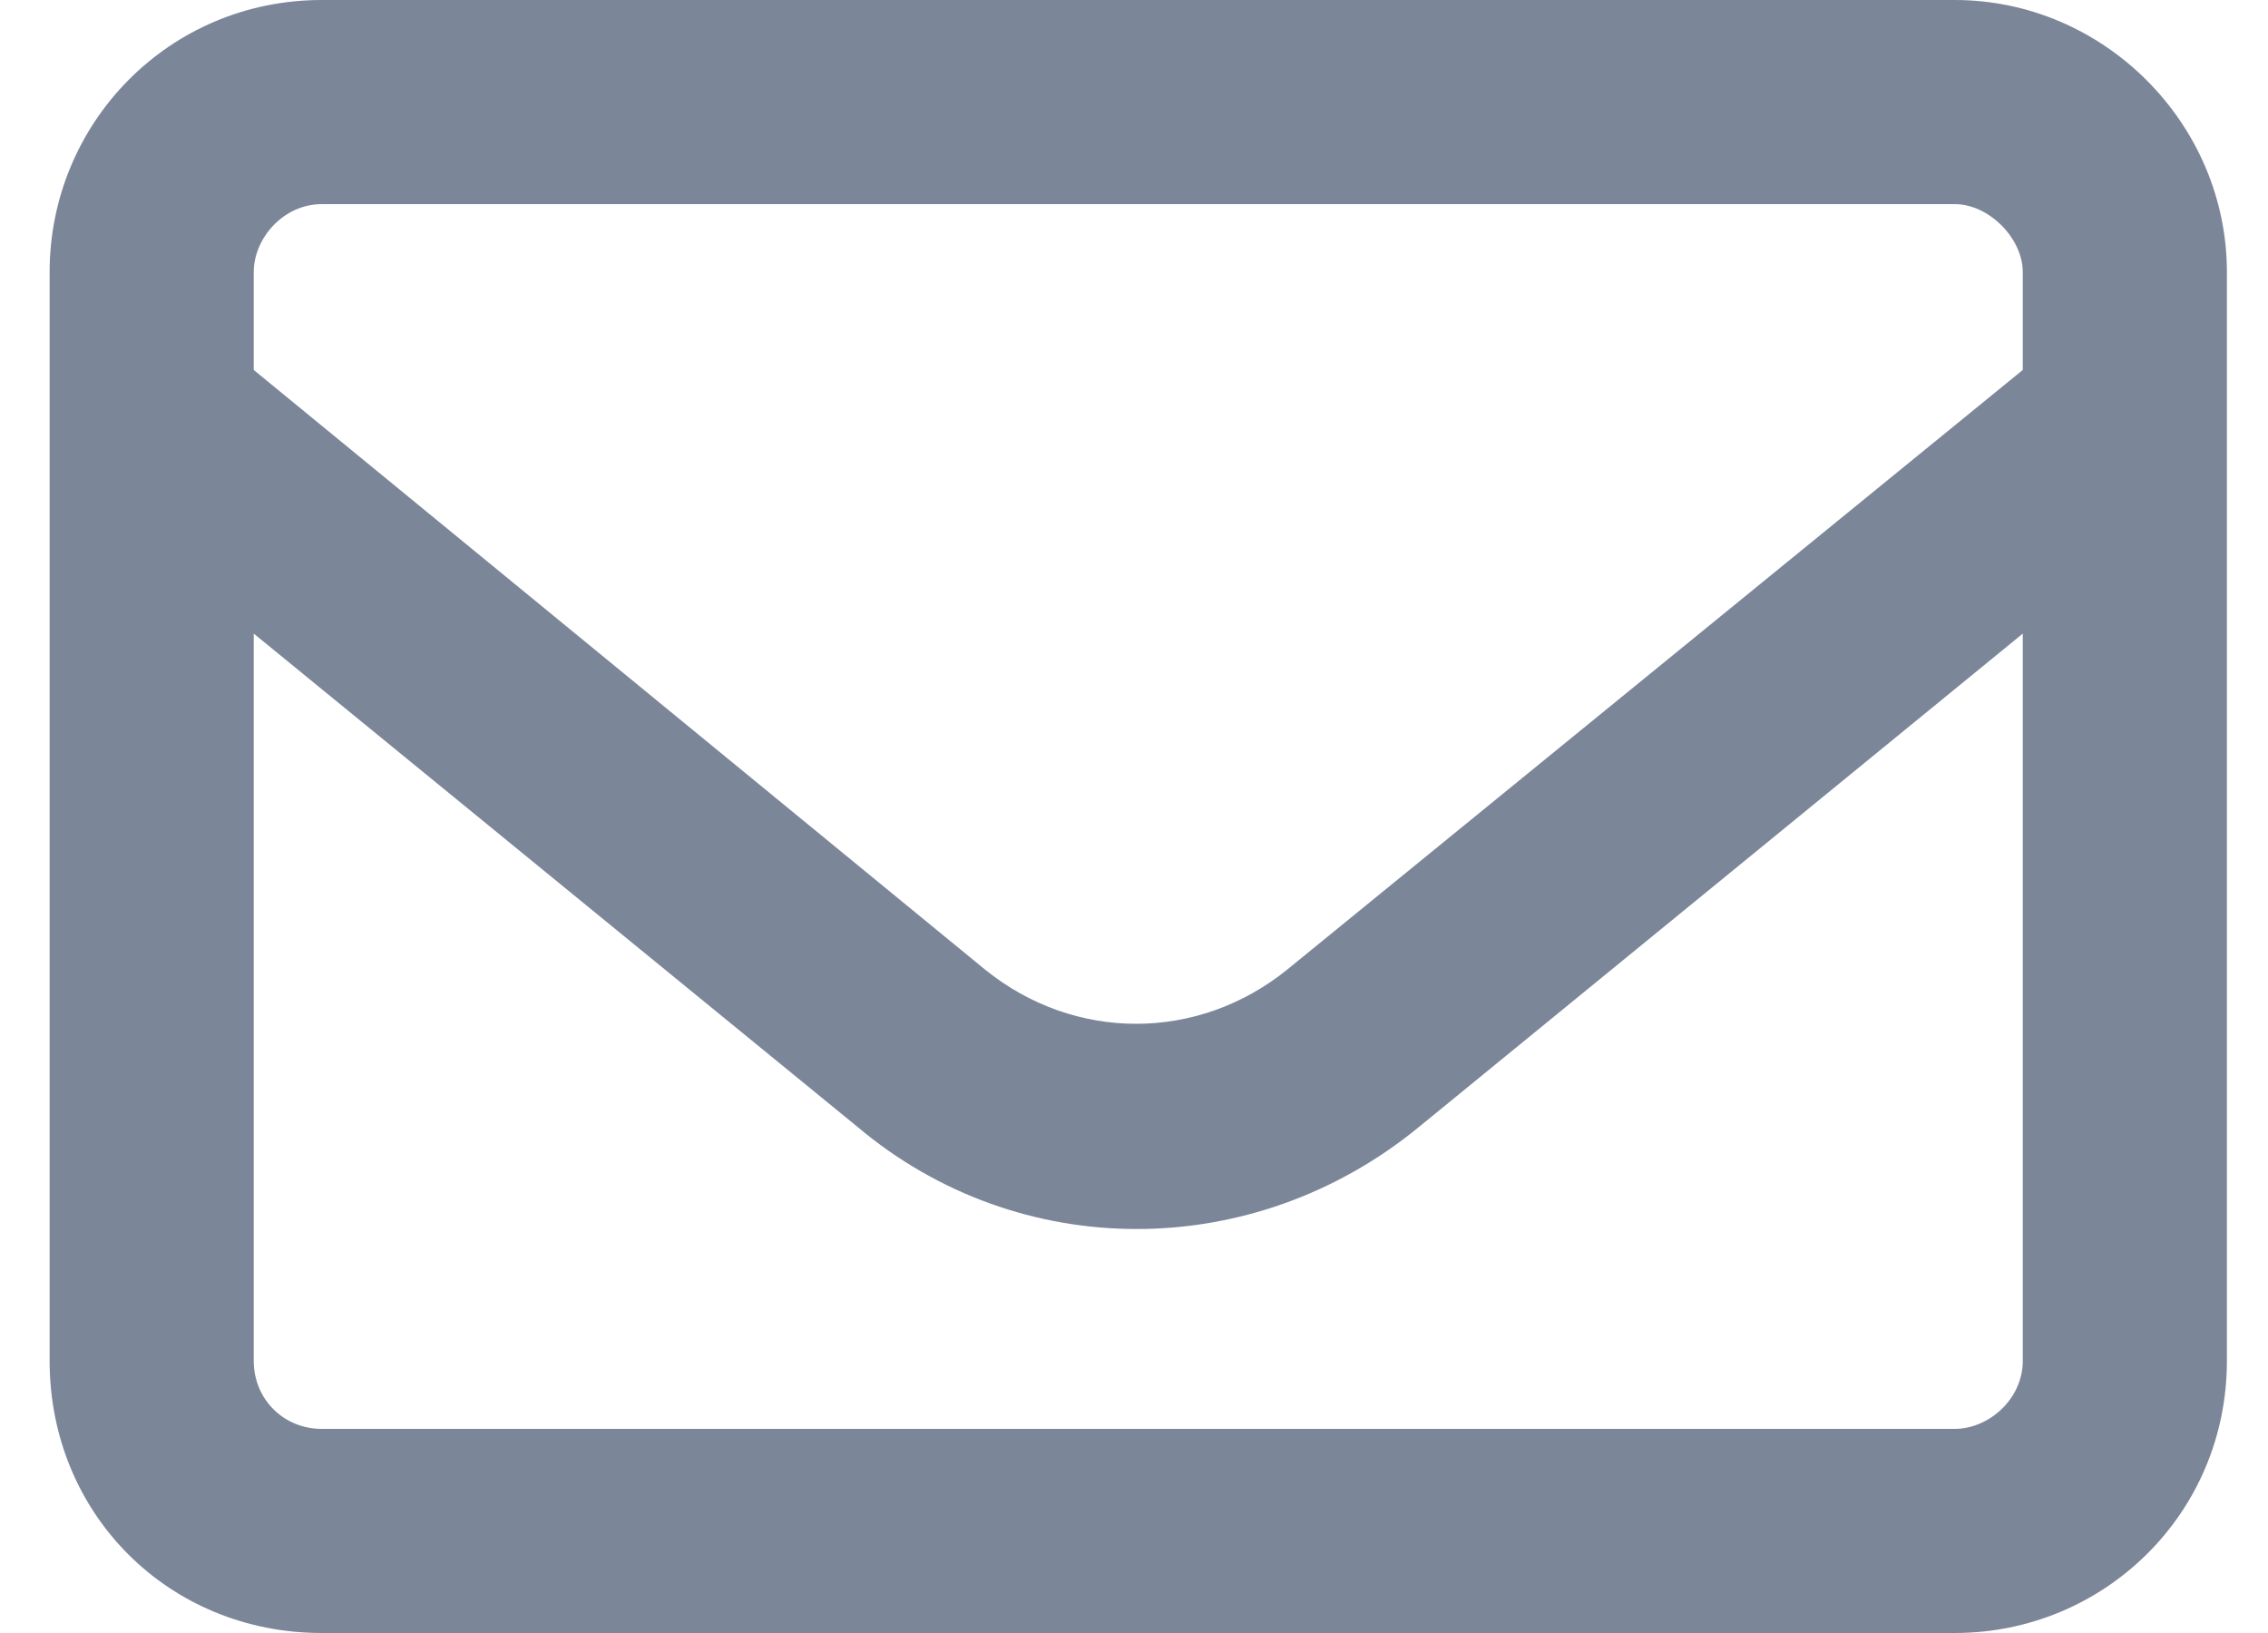 <svg width="25" height="18" viewBox="0 0 25 18" fill="none" xmlns="http://www.w3.org/2000/svg">
<path d="M3.547 2.25C3.125 2.25 2.797 2.625 2.797 3V4.078L10.859 10.688C11.844 11.484 13.203 11.484 14.188 10.688L22.297 4.078V3C22.297 2.625 21.922 2.25 21.547 2.25H3.547ZM2.797 6.984V15C2.797 15.422 3.125 15.75 3.547 15.75H21.547C21.922 15.75 22.297 15.422 22.297 15V6.984L15.641 12.422C13.812 13.922 11.234 13.922 9.453 12.422L2.797 6.984ZM0.547 3C0.547 1.359 1.859 0 3.547 0H21.547C23.188 0 24.547 1.359 24.547 3V15C24.547 16.688 23.188 18 21.547 18H3.547C1.859 18 0.547 16.688 0.547 15V3Z" fill="#7C8699"/>
</svg>
